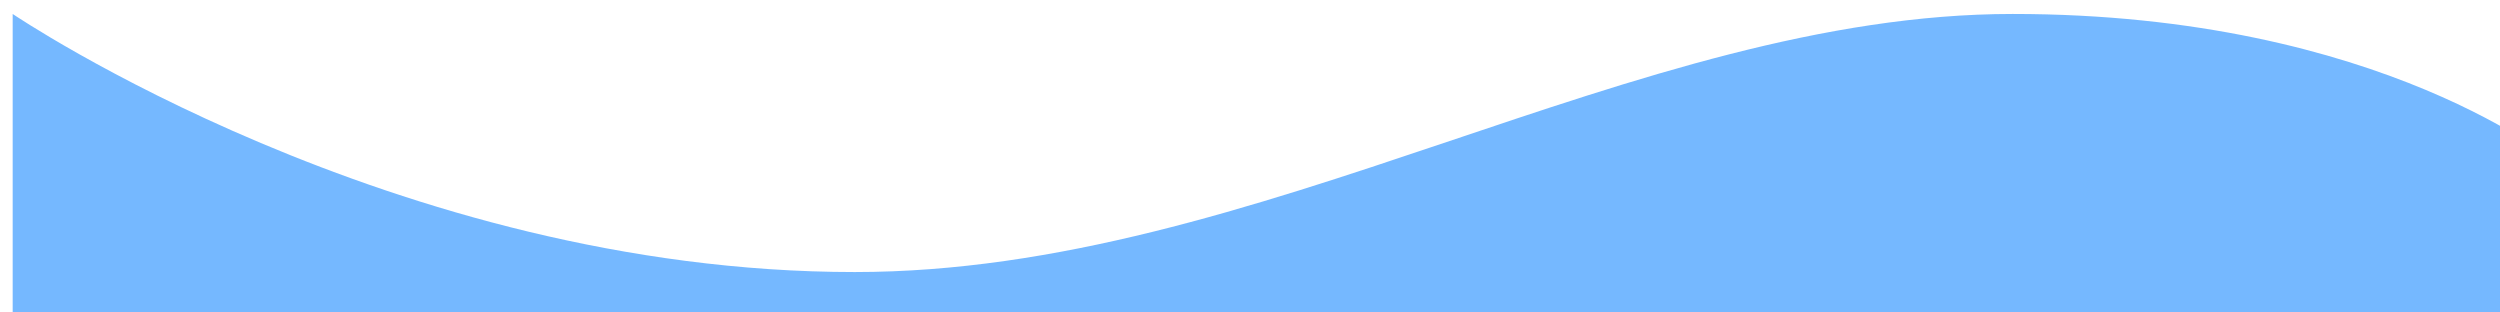 <svg xmlns="http://www.w3.org/2000/svg" xmlns:xlink="http://www.w3.org/1999/xlink" width="3200" zoomAndPan="magnify" viewBox="0 0 2400 300" height="400" preserveAspectRatio="xMidYMid meet" version="1.0"><defs><clipPath id="2c1e735ed4"><path d="M 12 13.402 L 2400 13.402 L 2400 300 L 12 300 Z M 12 13.402 " clip-rule="nonzero"/></clipPath></defs><g clip-path="url(#2c1e735ed4)"><path fill="#75b8ff" d="M 2458.57 900.797 L 12.168 900.797 L 12.168 13.402 C 12.168 13.402 377.852 261.164 820.574 261.164 C 1208.457 261.164 1569.934 13.402 1932.082 13.402 C 2287.531 13.402 2458.535 159.117 2458.535 159.117 Z M 2458.57 900.797 " fill-opacity="1" fill-rule="nonzero"/></g></svg>
